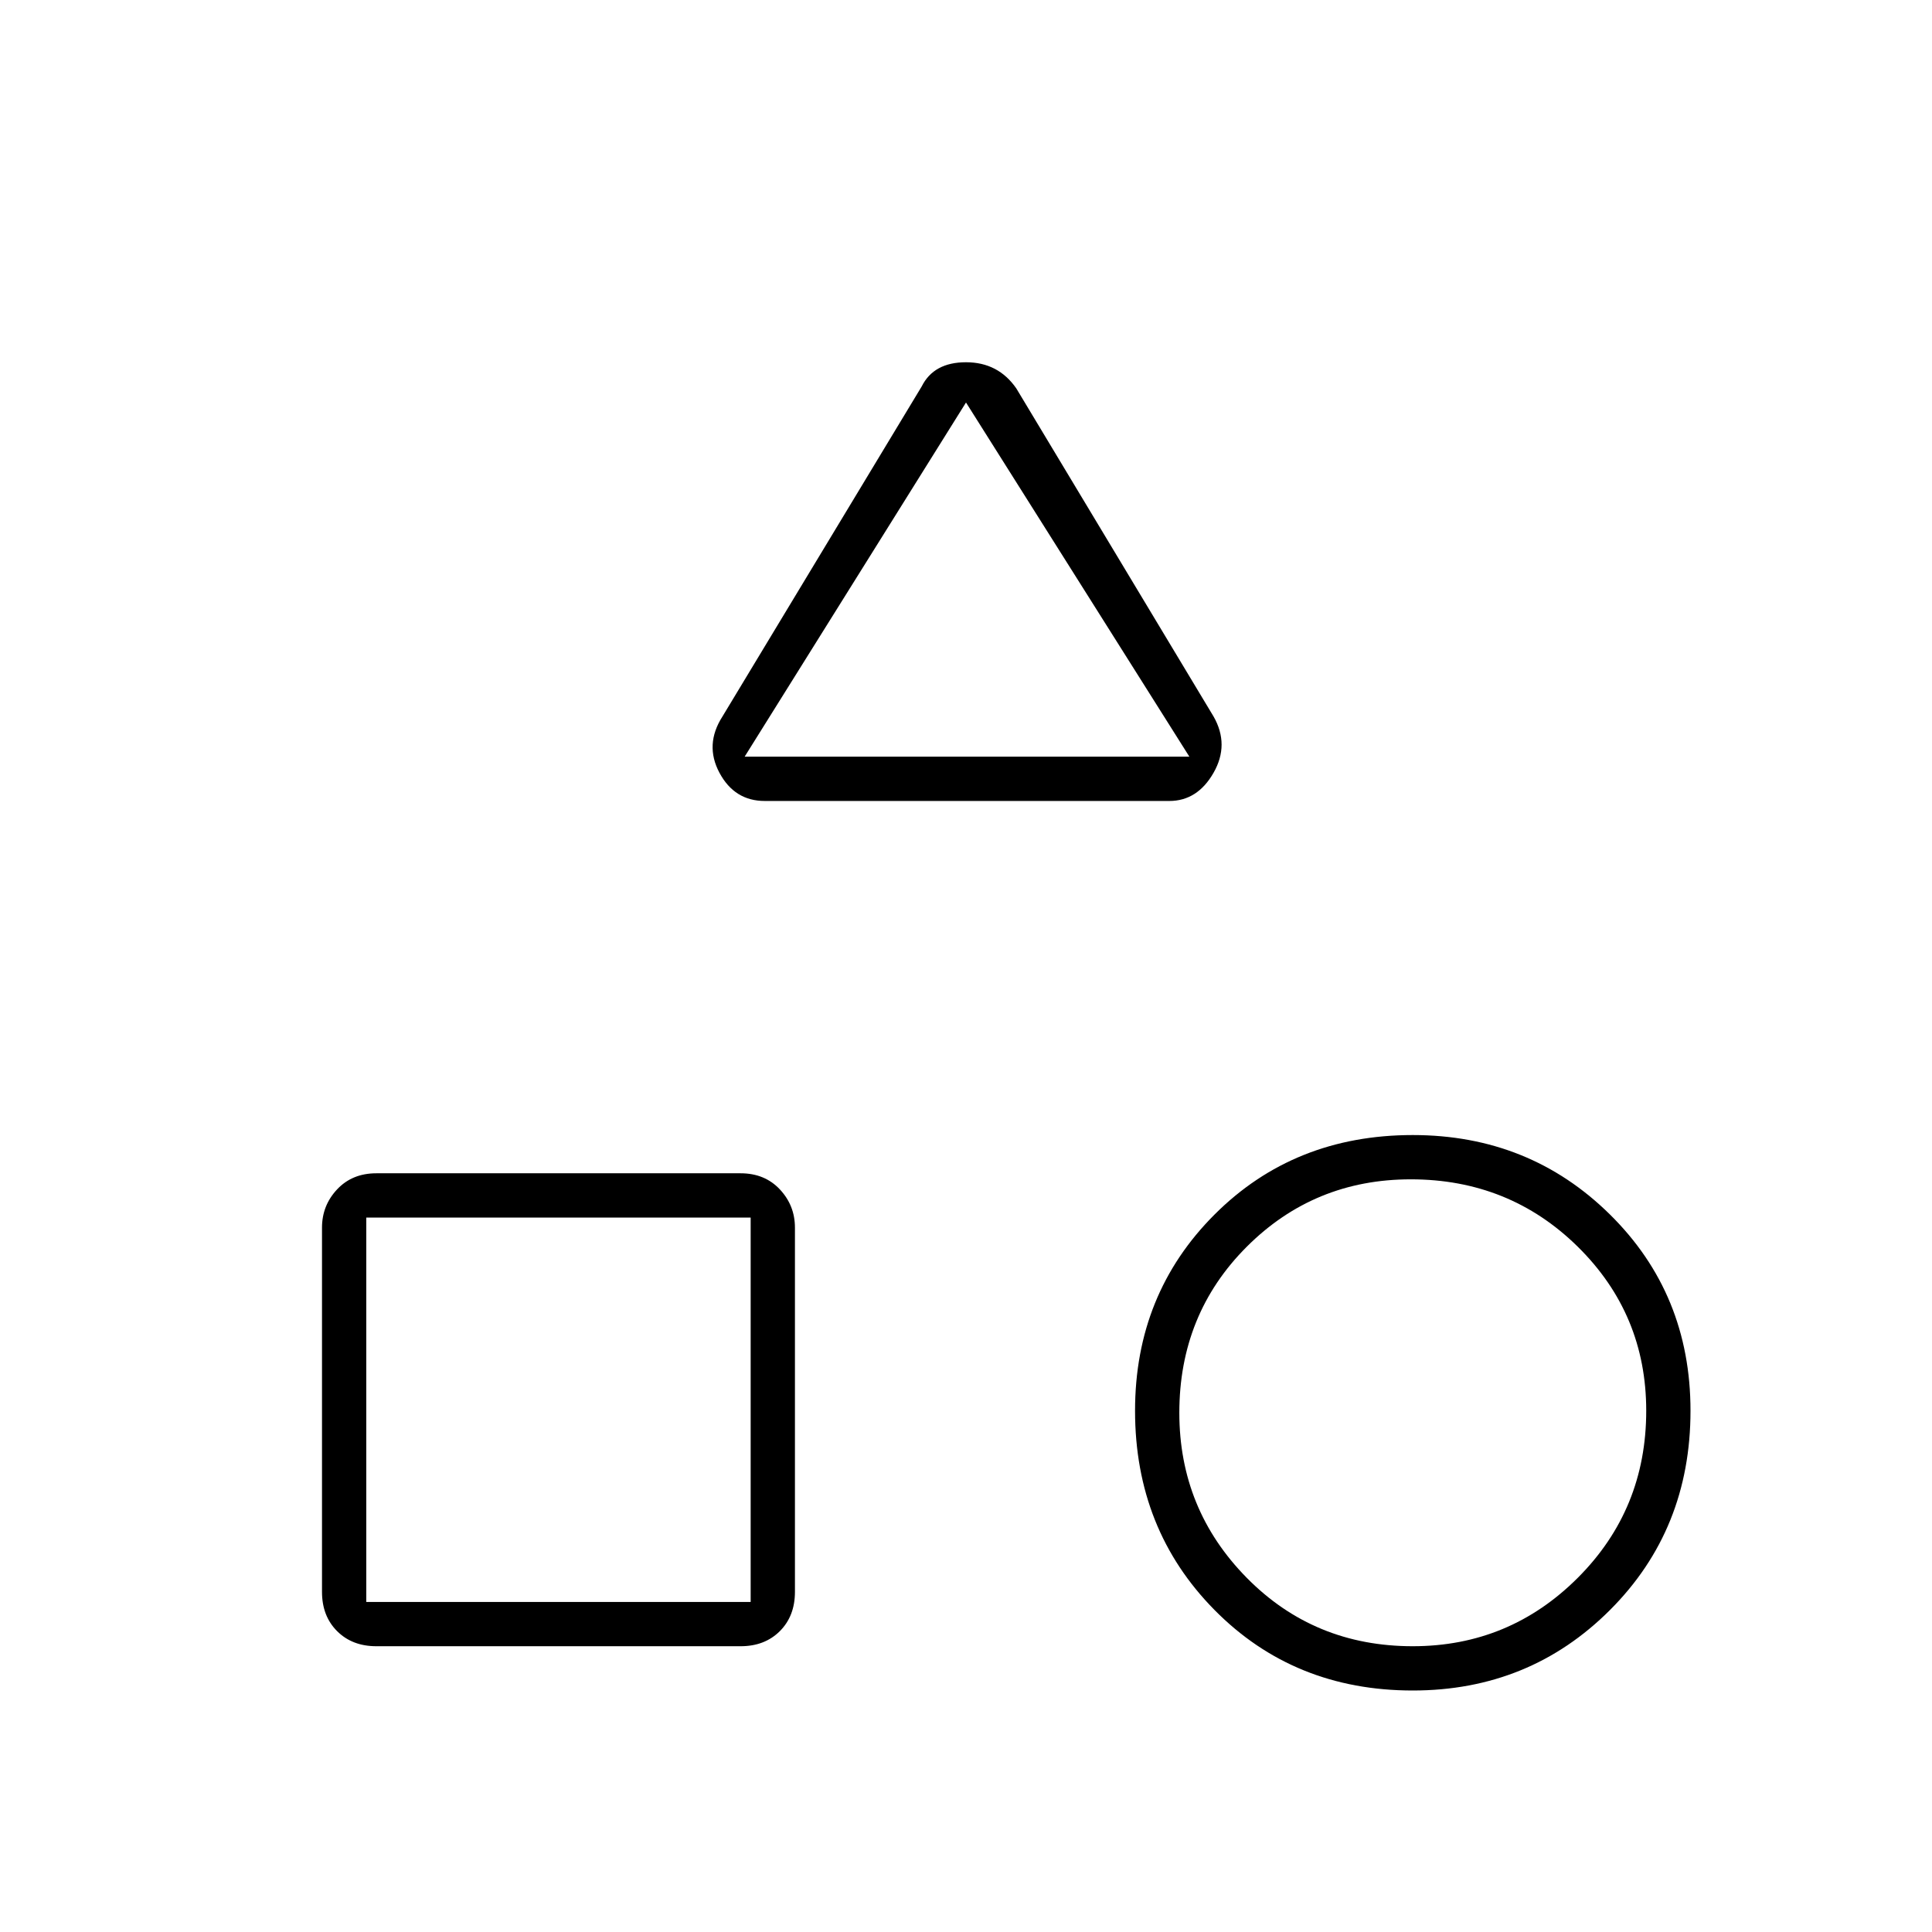 <svg xmlns="http://www.w3.org/2000/svg" height="48" width="48"><path d="M19 19.9q-.75 0-1.125-.7t.075-1.4l4.95-8.2Q23.2 9 24 9t1.25.65l4.9 8.15q.4.7 0 1.4t-1.1.7ZM35.1 42q-2.95 0-4.925-2-1.975-2-1.975-4.95 0-2.9 1.975-4.875T35.1 28.2q2.9 0 4.9 1.975 2 1.975 2 4.875Q42 38 40 40t-4.9 2ZM9.35 40.9q-.6 0-.975-.375T8 39.55V30.5q0-.55.375-.95.375-.4.975-.4h9.05q.6 0 .975.4t.375.95v9.05q0 .6-.375.975t-.975.375Zm25.75 0q2.4 0 4.1-1.7 1.7-1.7 1.7-4.15 0-2.4-1.7-4.075-1.7-1.675-4.15-1.675-2.4 0-4.075 1.675Q29.3 32.65 29.3 35.1q0 2.4 1.675 4.1 1.675 1.7 4.125 1.7Zm-26-1.1h9.55v-9.55H9.1Zm9.4-21h11.05L24 10Zm5.55 0Zm-5.4 11.45ZM35.1 35.1Z"/></svg>